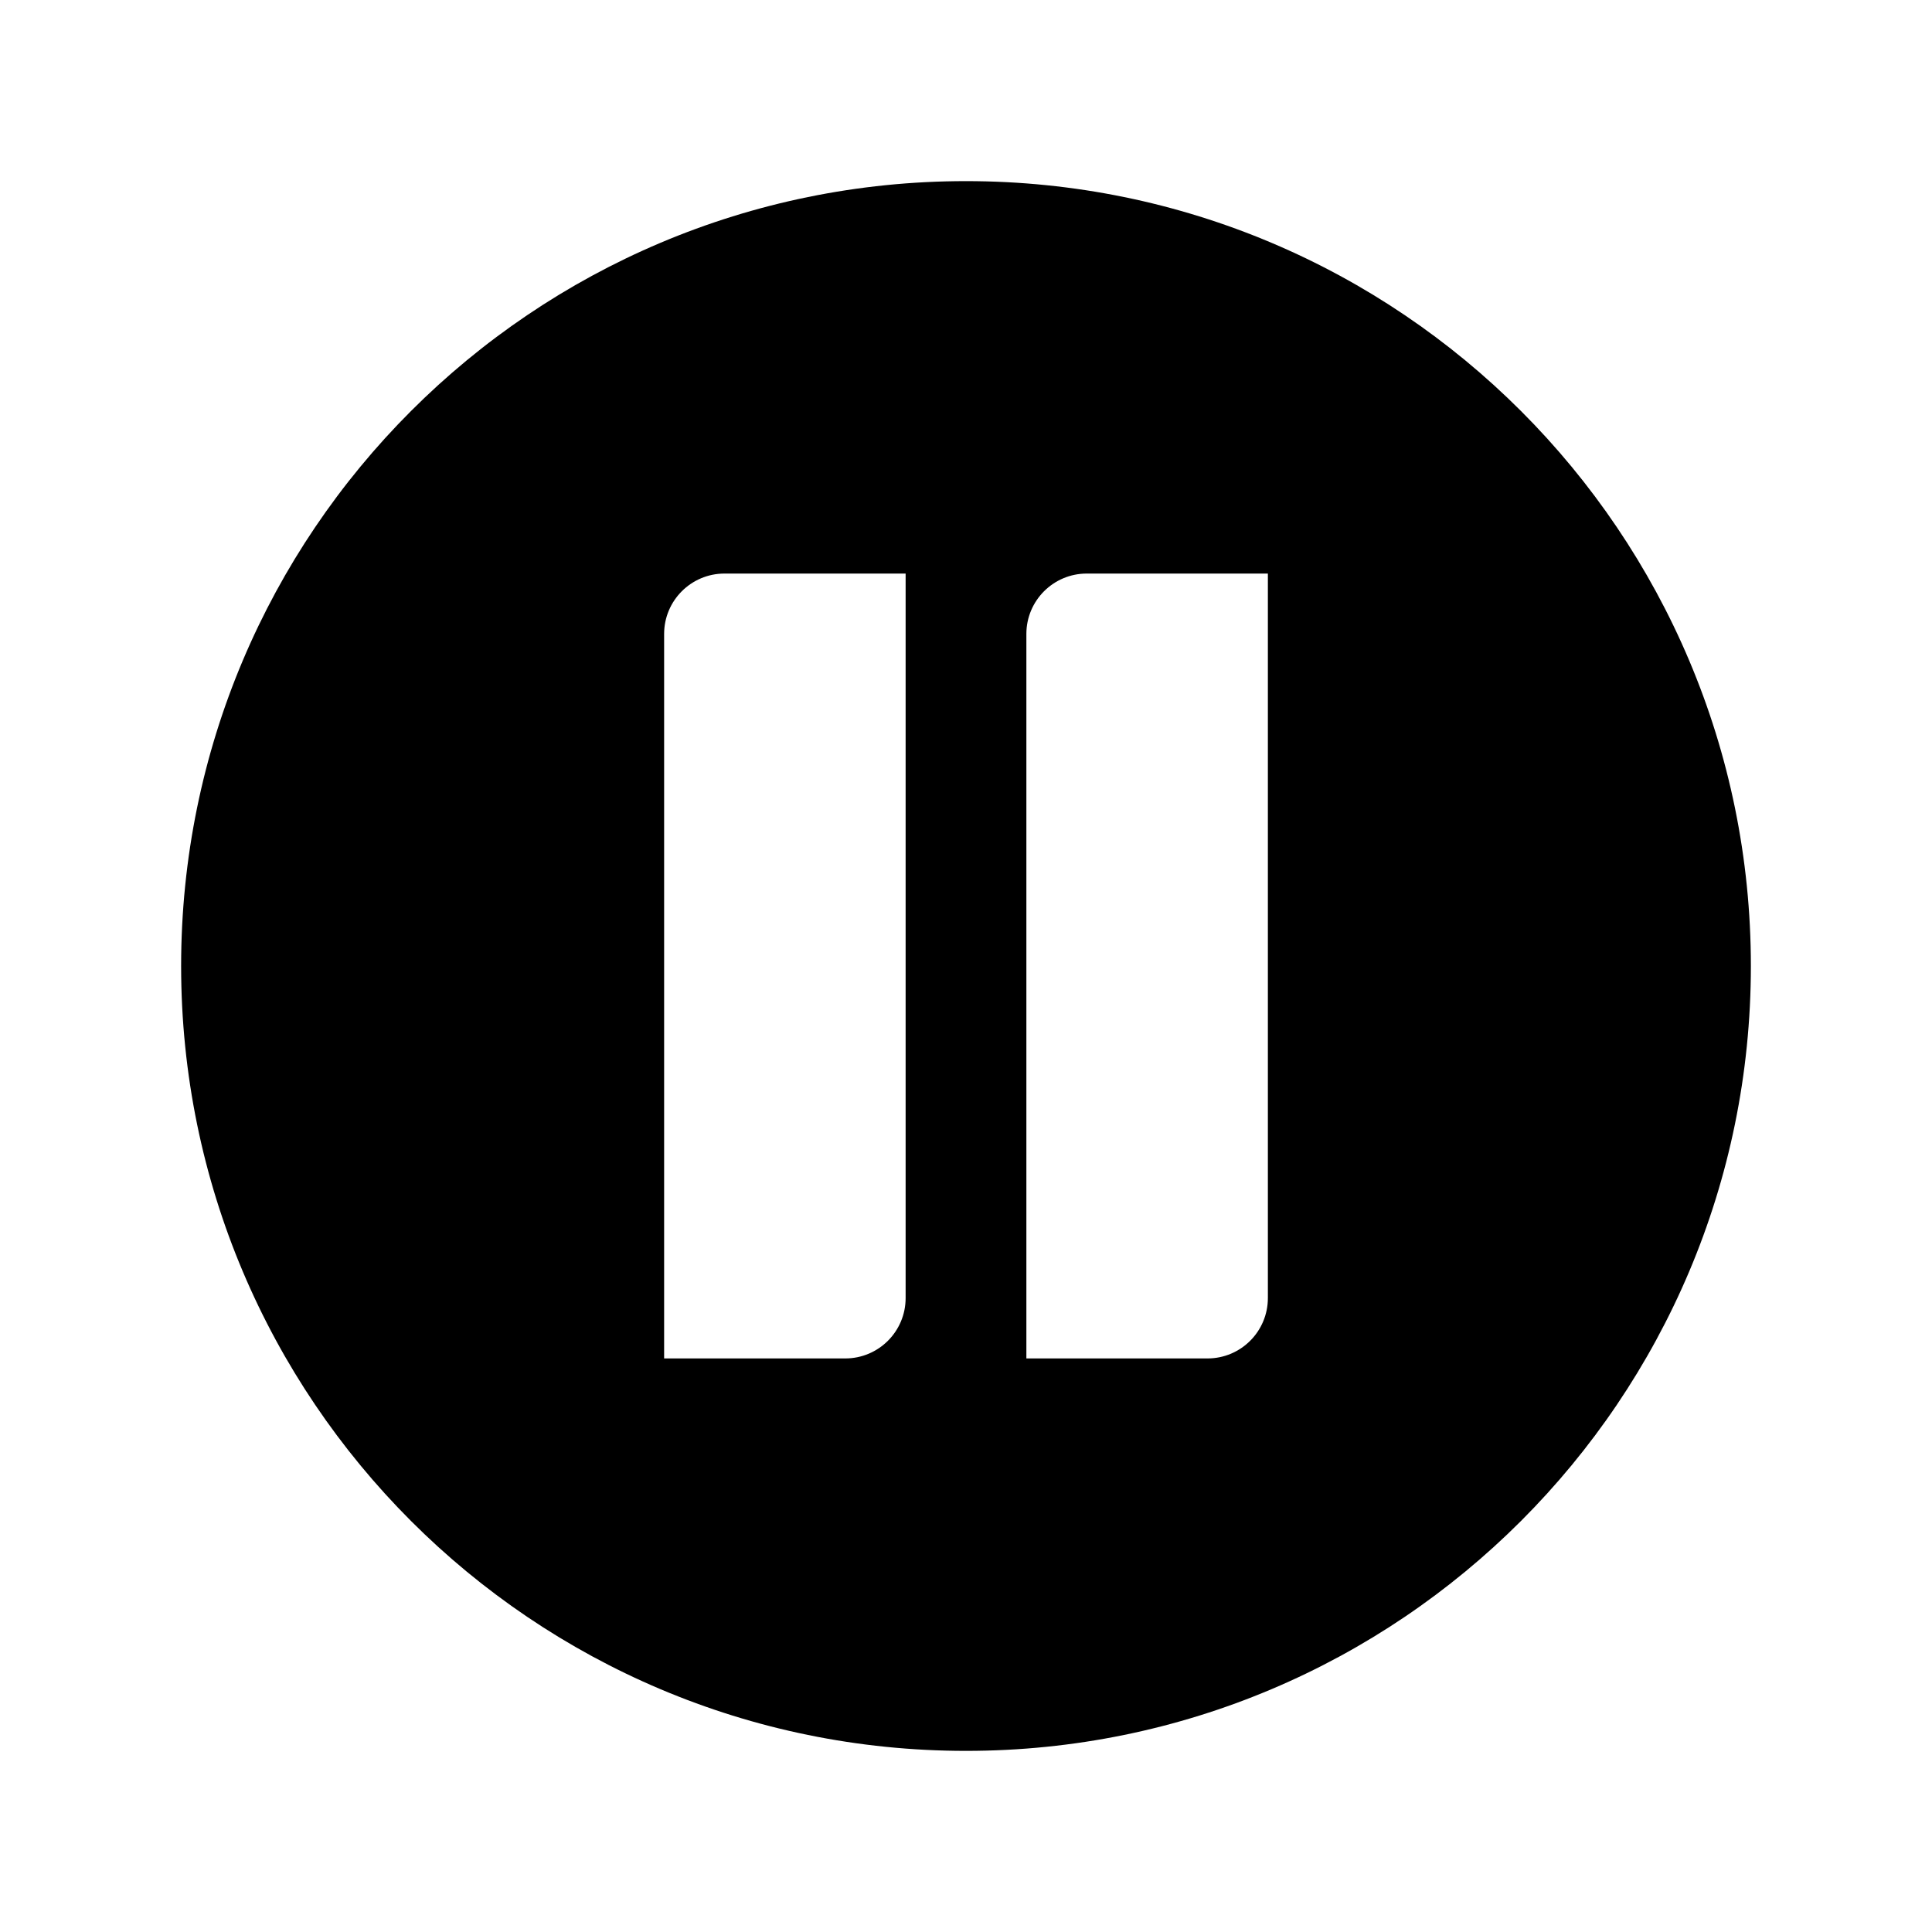 <?xml version="1.0" standalone="no"?><!DOCTYPE svg PUBLIC "-//W3C//DTD SVG 1.1//EN" "http://www.w3.org/Graphics/SVG/1.1/DTD/svg11.dtd"><svg t="1643424458173" class="icon" viewBox="0 0 1024 1024" version="1.1" xmlns="http://www.w3.org/2000/svg" p-id="2051" xmlns:xlink="http://www.w3.org/1999/xlink" width="16" height="16"><defs><style type="text/css"></style></defs><path d="M512 928C282.25 928 96 741.75 96 512S282.25 96 512 96s416 186.25 416 416-186.25 416-416 416zM384 304c-17.673 0-32 14.327-32 32v384h96c17.673 0 32-14.327 32-32V304h-96z m192 0c-17.673 0-32 14.327-32 32v384h96c17.673 0 32-14.327 32-32V304h-96z" p-id="2052" data-spm-anchor-id="a313x.7781069.0.i0" class="selected" fill="#000000"></path></svg>